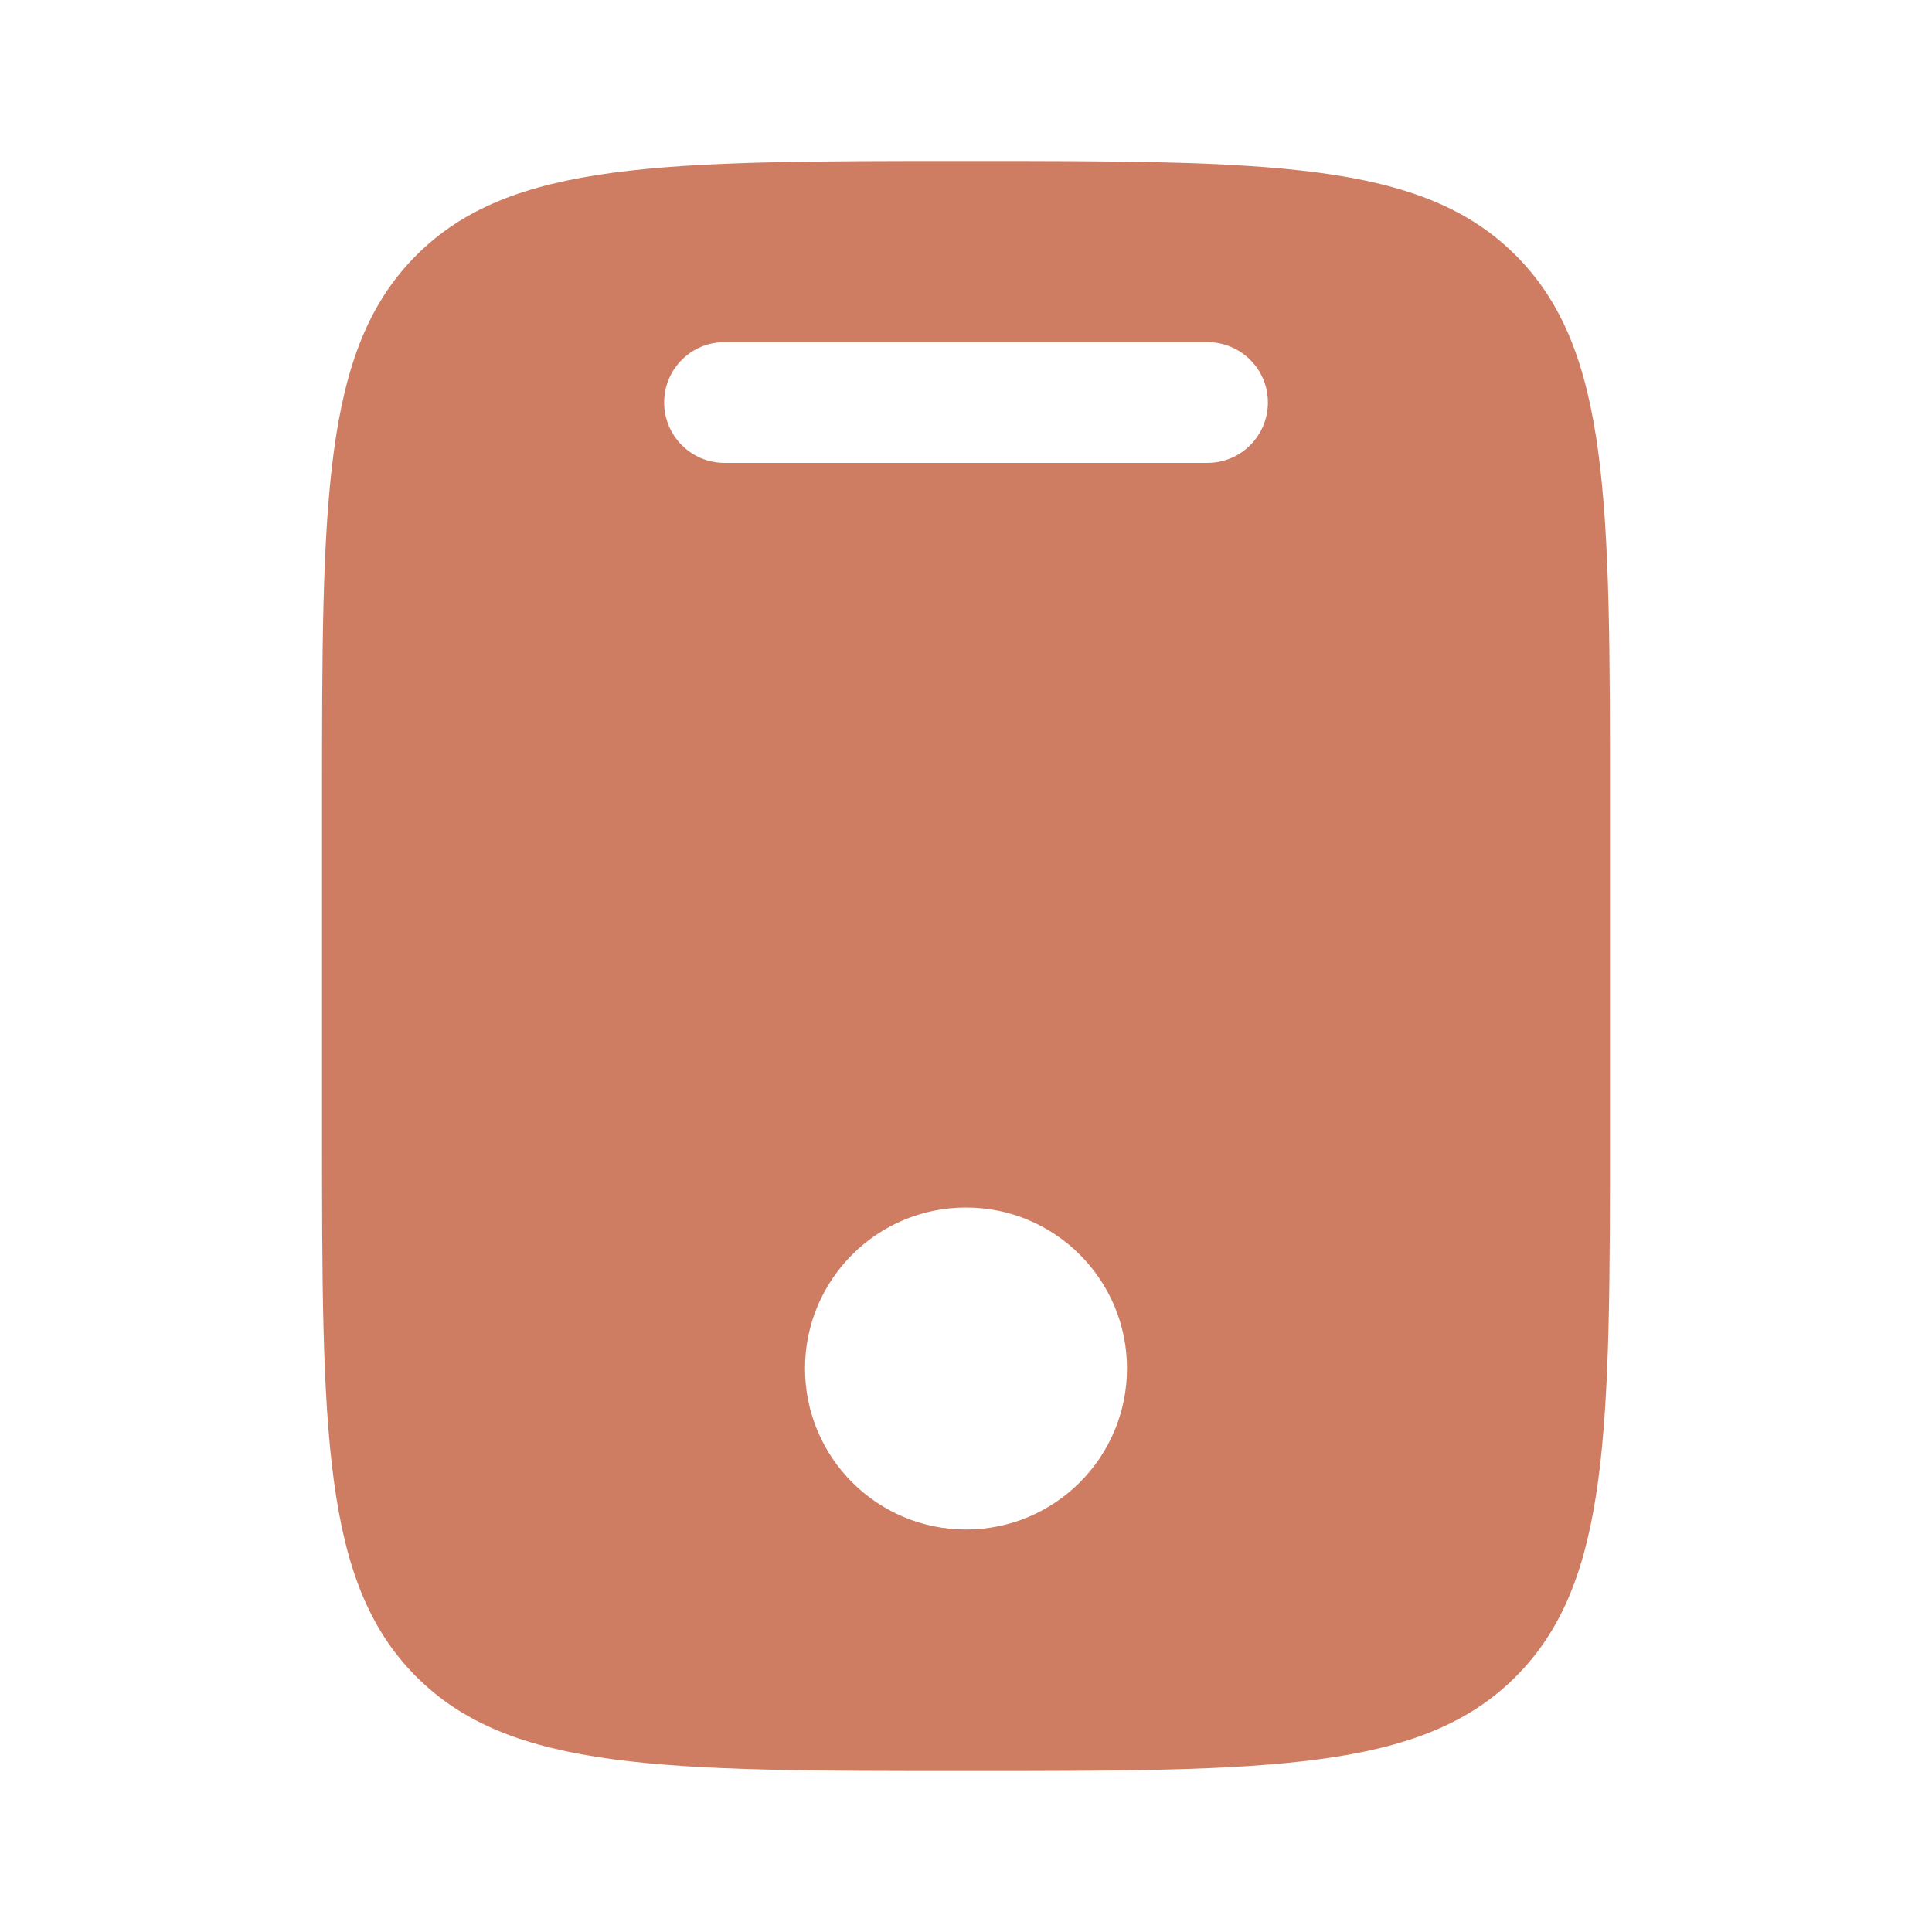 <svg width="34" height="34" viewBox="0 0 34 34" fill="#CE7D63" xmlns="http://www.w3.org/2000/svg">
<path fill-rule="evenodd" clip-rule="evenodd" d="M7.326 4.493C5.667 6.153 5.667 8.824 5.667 14.167V19.833C5.667 25.176 5.667 27.847 7.326 29.507C8.986 31.167 11.658 31.167 17 31.167C22.343 31.167 25.014 31.167 26.674 29.507C28.333 27.847 28.333 25.176 28.333 19.833V14.167C28.333 8.824 28.333 6.153 26.674 4.493C25.014 2.833 22.343 2.833 17 2.833C11.658 2.833 8.986 2.833 7.326 4.493ZM12.75 6.021C12.163 6.021 11.688 6.497 11.688 7.083C11.688 7.67 12.163 8.146 12.75 8.146H21.25C21.837 8.146 22.313 7.67 22.313 7.083C22.313 6.497 21.837 6.021 21.25 6.021H12.75ZM17 26.917C18.565 26.917 19.833 25.648 19.833 24.083C19.833 22.519 18.565 21.25 17 21.25C15.435 21.25 14.167 22.519 14.167 24.083C14.167 25.648 15.435 26.917 17 26.917Z"/>
</svg>
